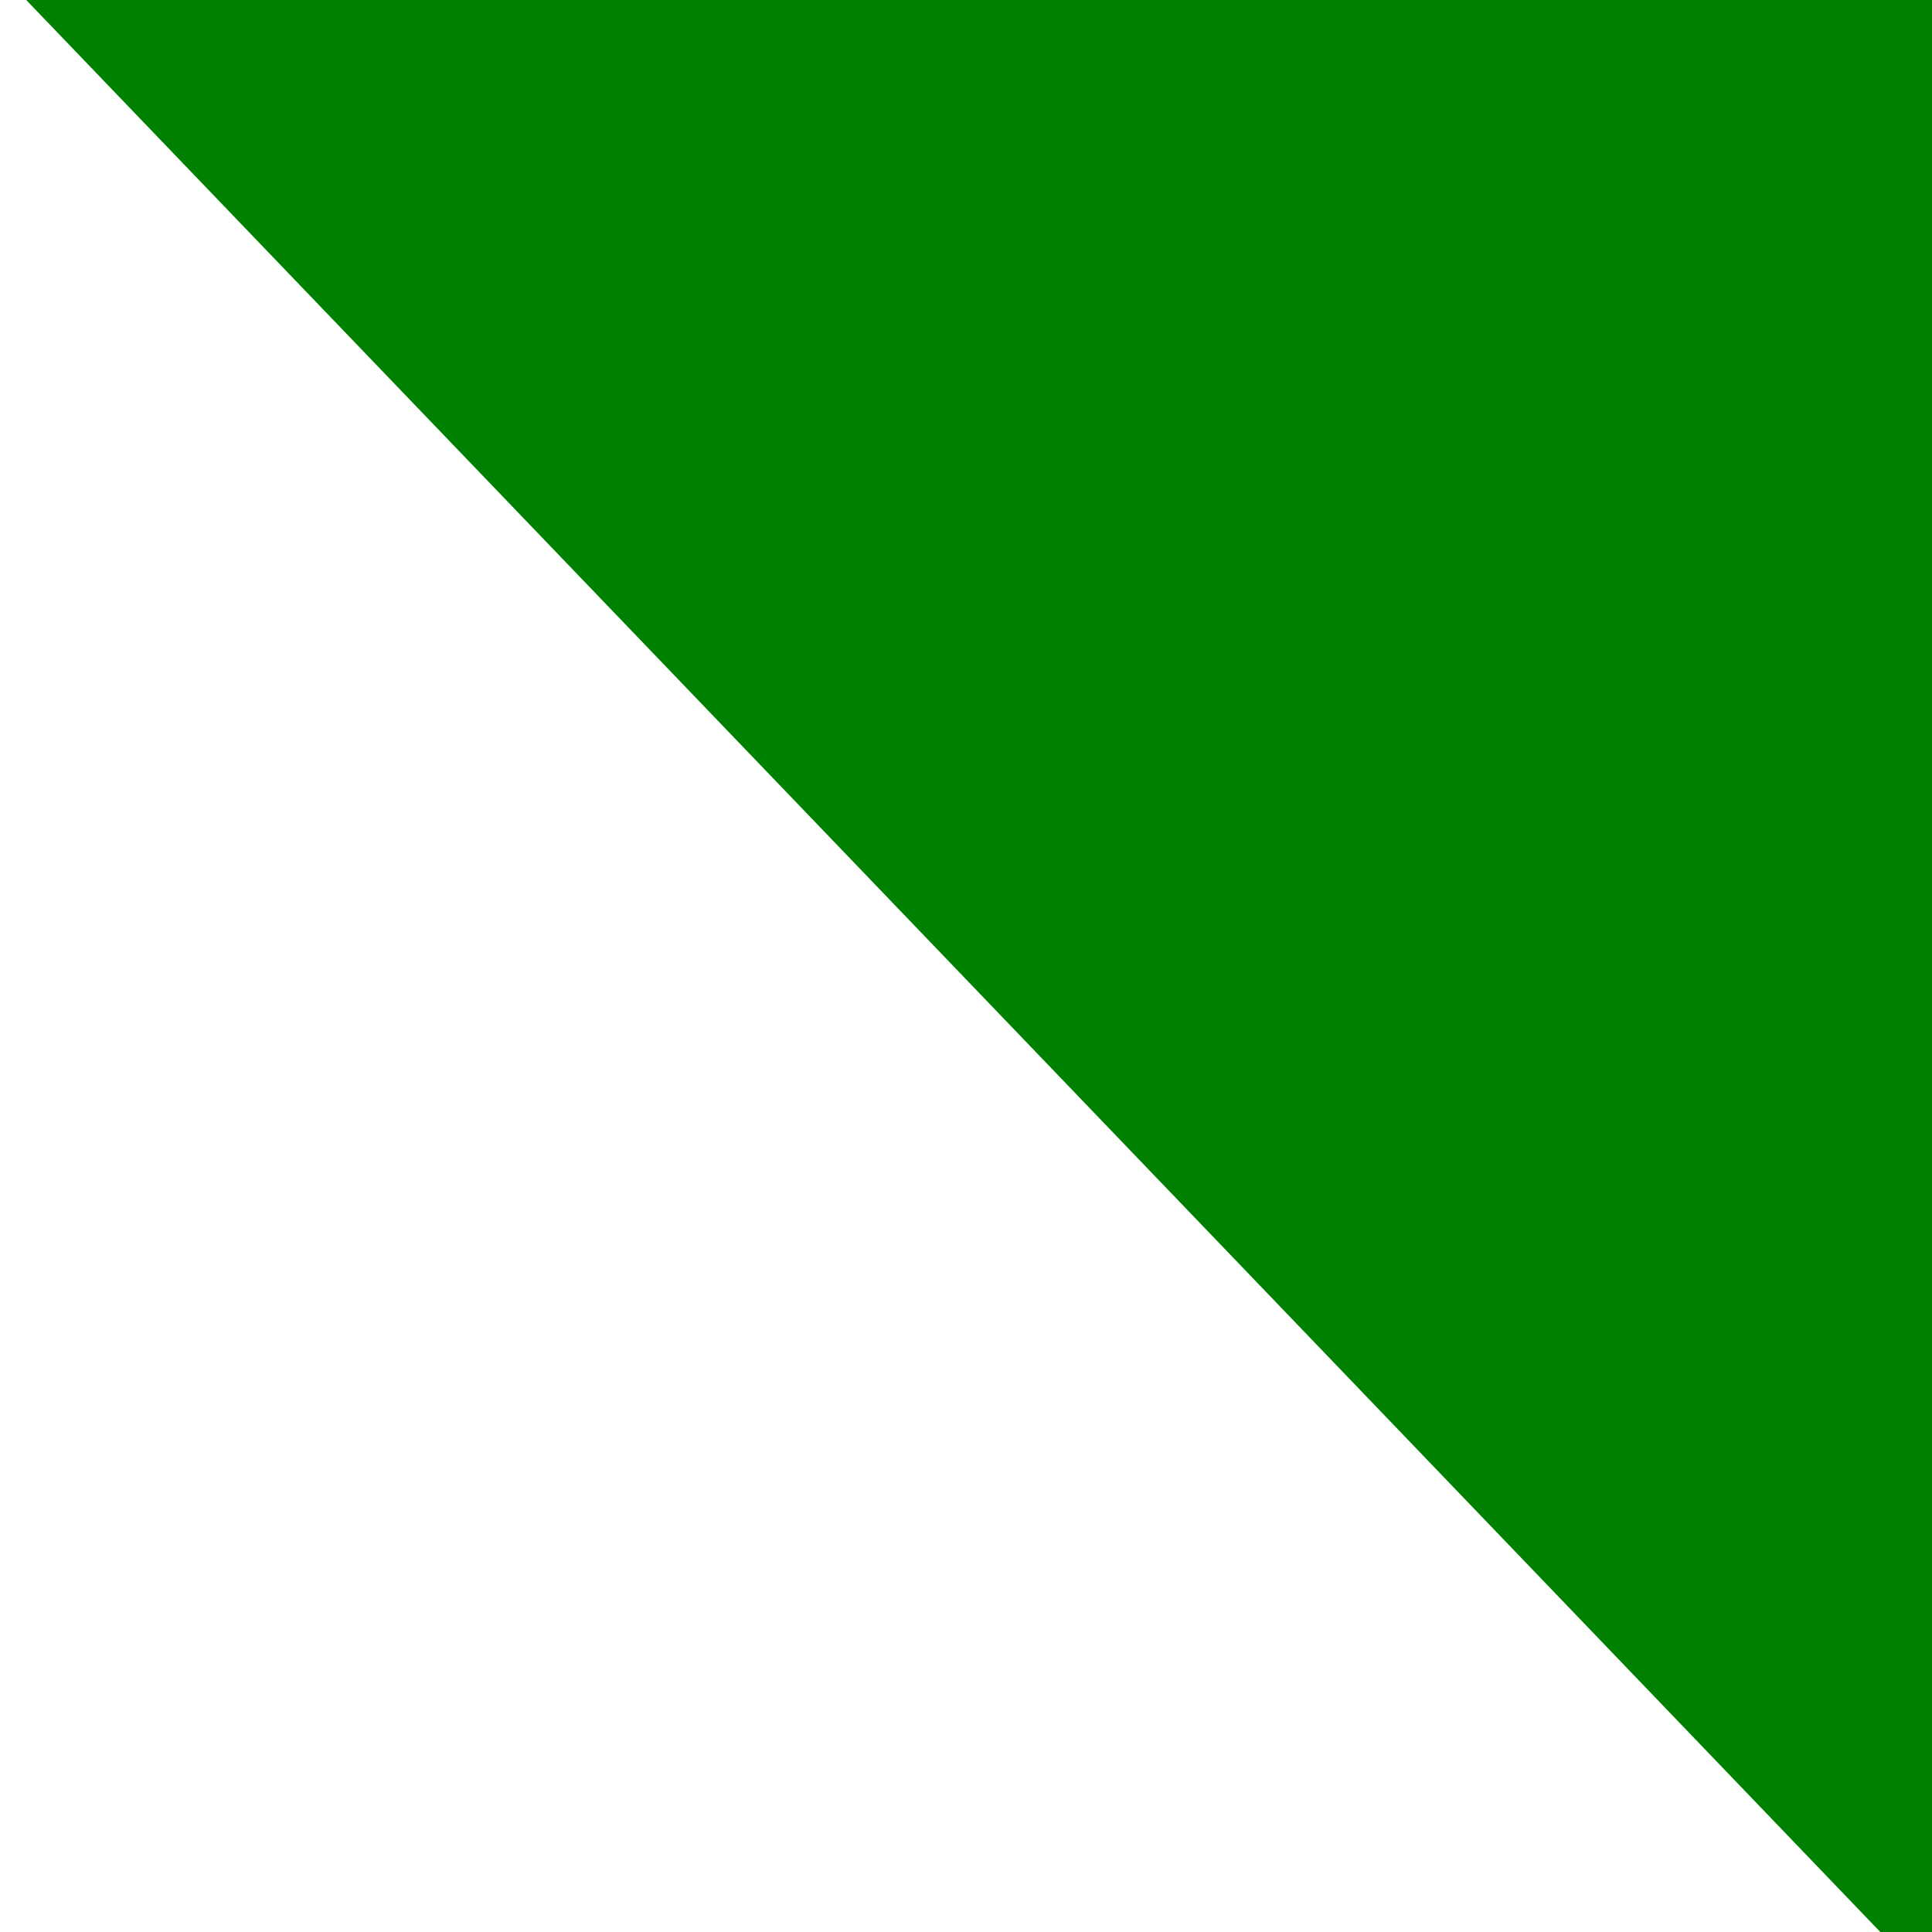 <?xml version="1.0" encoding="UTF-8" standalone="no"?>
<!-- Created with Inkscape (http://www.inkscape.org/) -->

<svg
   xmlns:dc="http://purl.org/dc/elements/1.1/"
   xmlns:cc="http://creativecommons.org/ns#"
   xmlns:rdf="http://www.w3.org/1999/02/22-rdf-syntax-ns#"
   xmlns:svg="http://www.w3.org/2000/svg"
   xmlns="http://www.w3.org/2000/svg"
   xmlns:sodipodi="http://sodipodi.sourceforge.net/DTD/sodipodi-0.dtd"
   xmlns:inkscape="http://www.inkscape.org/namespaces/inkscape"
   width="40.821mm"
   height="40.821mm"
   viewBox="0 0 40.821 40.821"
   version="1.1"
   id="svg8"
   inkscape:version="0.92.1 r15371"
   sodipodi:docname="verde.svg">
  <rect x="0" y="0" width="40.821" height="40.821" fill="#333333" stroke="none"/>
  <defs
     id="defs2" />
  <sodipodi:namedview
     id="base"
     pagecolor="#ffffff"
     bordercolor="#666666"
     borderopacity="1.0"
     inkscape:pageopacity="0.0"
     inkscape:pageshadow="2"
     inkscape:zoom="0.35"
     inkscape:cx="-318.57142"
     inkscape:cy="-331.42856"
     inkscape:document-units="mm"
     inkscape:current-layer="layer1"
     showgrid="false"
     fit-margin-top="0"
     fit-margin-left="0"
     fit-margin-right="0"
     fit-margin-bottom="0"
     inkscape:window-width="1920"
     inkscape:window-height="1137"
     inkscape:window-x="-8"
     inkscape:window-y="-8"
     inkscape:window-maximized="1" />
  <g
     inkscape:label="Livello 1"
     inkscape:groupmode="layer"
     id="layer1"
     transform="translate(-49.137,-20.321)">
    <path
       sodipodi:type="star"
       style="fill:#ffffff;stroke-width:0.265"
       id="path10"
       sodipodi:sides="3"
       sodipodi:cx="105.07738"
       sodipodi:cy="29.392857"
       sodipodi:r1="31.587597"
       sodipodi:r2="15.793797"
       sodipodi:arg1="1.2036225"
       sodipodi:arg2="2.25082"
       inkscape:flatsided="false"
       inkscape:rounded="0"
       inkscape:randomized="0"
       d="M 116.417,58.875 95.146,41.673 73.875,24.472 99.408,14.652 124.94,4.832 120.678,31.853 Z"
       inkscape:transform-center-x="5.6696441"
       inkscape:transform-center-y="2.4604806" />
    <rect
       style="fill:#008000;stroke-width:0.265"
       id="rect14"
       width="40.821"
       height="40.821"
       x="49.137"
       y="20.321" />
    <rect
       style="fill:#ffffff;stroke-width:0.265"
       id="rect18"
       width="57.452"
       height="69.548"
       x="-35.67"
       y="37.712"
       transform="rotate(-43.821)" />
  </g>
</svg>
